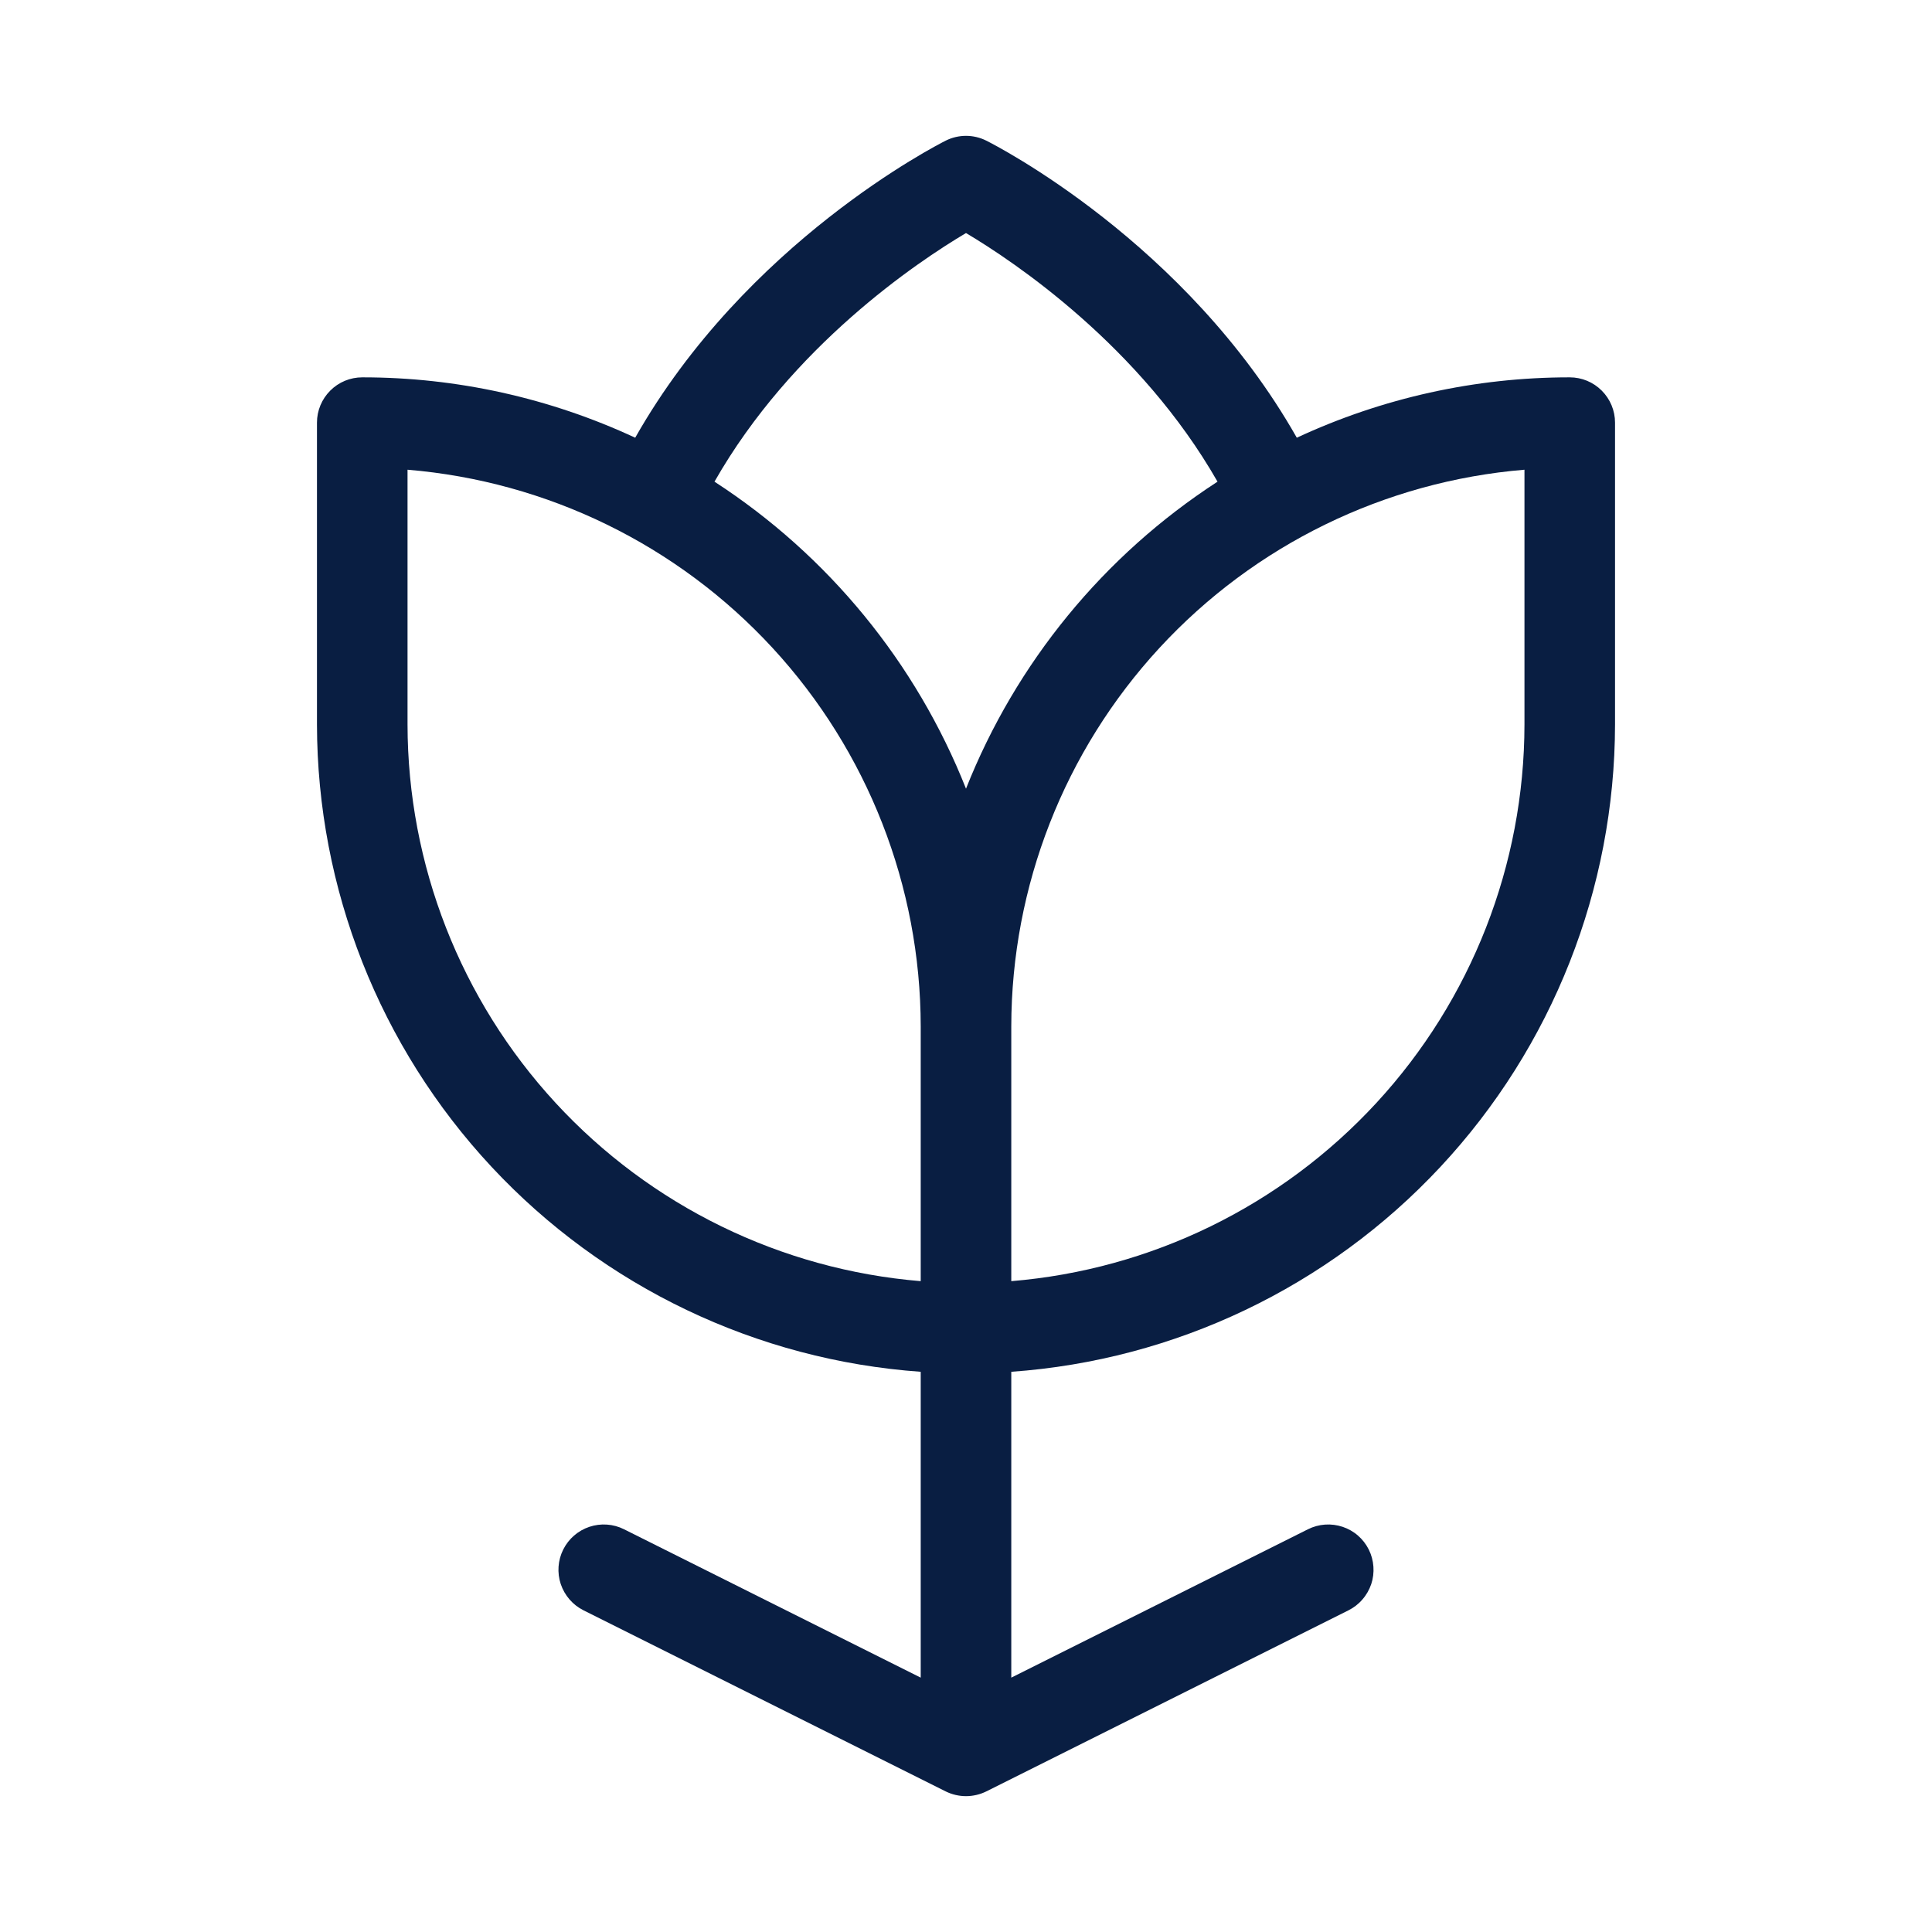 <svg width="32" height="32" viewBox="0 0 32 32" fill="none" xmlns="http://www.w3.org/2000/svg">
<path d="M26 6.25C24.438 6.249 22.895 6.591 21.479 7.25C19.645 4.013 16.479 2.401 16.335 2.329C16.231 2.277 16.116 2.25 16 2.25C15.884 2.25 15.769 2.277 15.665 2.329C15.523 2.401 12.355 4.013 10.521 7.25C9.105 6.591 7.562 6.249 6 6.25C5.801 6.25 5.61 6.329 5.47 6.47C5.329 6.611 5.25 6.801 5.25 7V12C5.254 14.72 6.287 17.338 8.142 19.327C9.997 21.316 12.537 22.529 15.25 22.721V27.787L10.335 25.329C10.157 25.24 9.951 25.226 9.762 25.289C9.574 25.352 9.418 25.487 9.329 25.665C9.24 25.843 9.225 26.049 9.288 26.238C9.352 26.427 9.487 26.583 9.665 26.672L15.665 29.672C15.769 29.723 15.884 29.75 16 29.75C16.116 29.75 16.231 29.723 16.335 29.672L22.335 26.672C22.423 26.628 22.502 26.567 22.566 26.492C22.631 26.418 22.68 26.331 22.712 26.238C22.743 26.145 22.755 26.046 22.748 25.948C22.741 25.849 22.715 25.753 22.671 25.665C22.627 25.577 22.566 25.498 22.492 25.434C22.418 25.369 22.331 25.32 22.238 25.289C22.144 25.258 22.046 25.245 21.947 25.252C21.849 25.259 21.753 25.285 21.665 25.329L16.75 27.787V22.721C19.463 22.529 22.003 21.316 23.858 19.327C25.713 17.338 26.746 14.72 26.75 12V7C26.75 6.801 26.671 6.611 26.53 6.47C26.39 6.329 26.199 6.25 26 6.25ZM16 3.86C16.808 4.34 18.884 5.735 20.166 7.978C18.283 9.199 16.827 10.976 16 13.063C15.173 10.976 13.717 9.199 11.834 7.978C13.116 5.729 15.193 4.339 16 3.86ZM6.75 12V7.78C9.065 7.972 11.223 9.026 12.797 10.733C14.371 12.441 15.247 14.678 15.25 17V21.22C12.935 21.029 10.777 19.975 9.202 18.267C7.628 16.56 6.753 14.323 6.75 12ZM25.25 12C25.247 14.323 24.372 16.56 22.798 18.267C21.223 19.975 19.065 21.029 16.75 21.22V17C16.753 14.678 17.628 12.441 19.203 10.733C20.777 9.026 22.935 7.972 25.25 7.78V12Z" fill="#091E42"/>
</svg>
